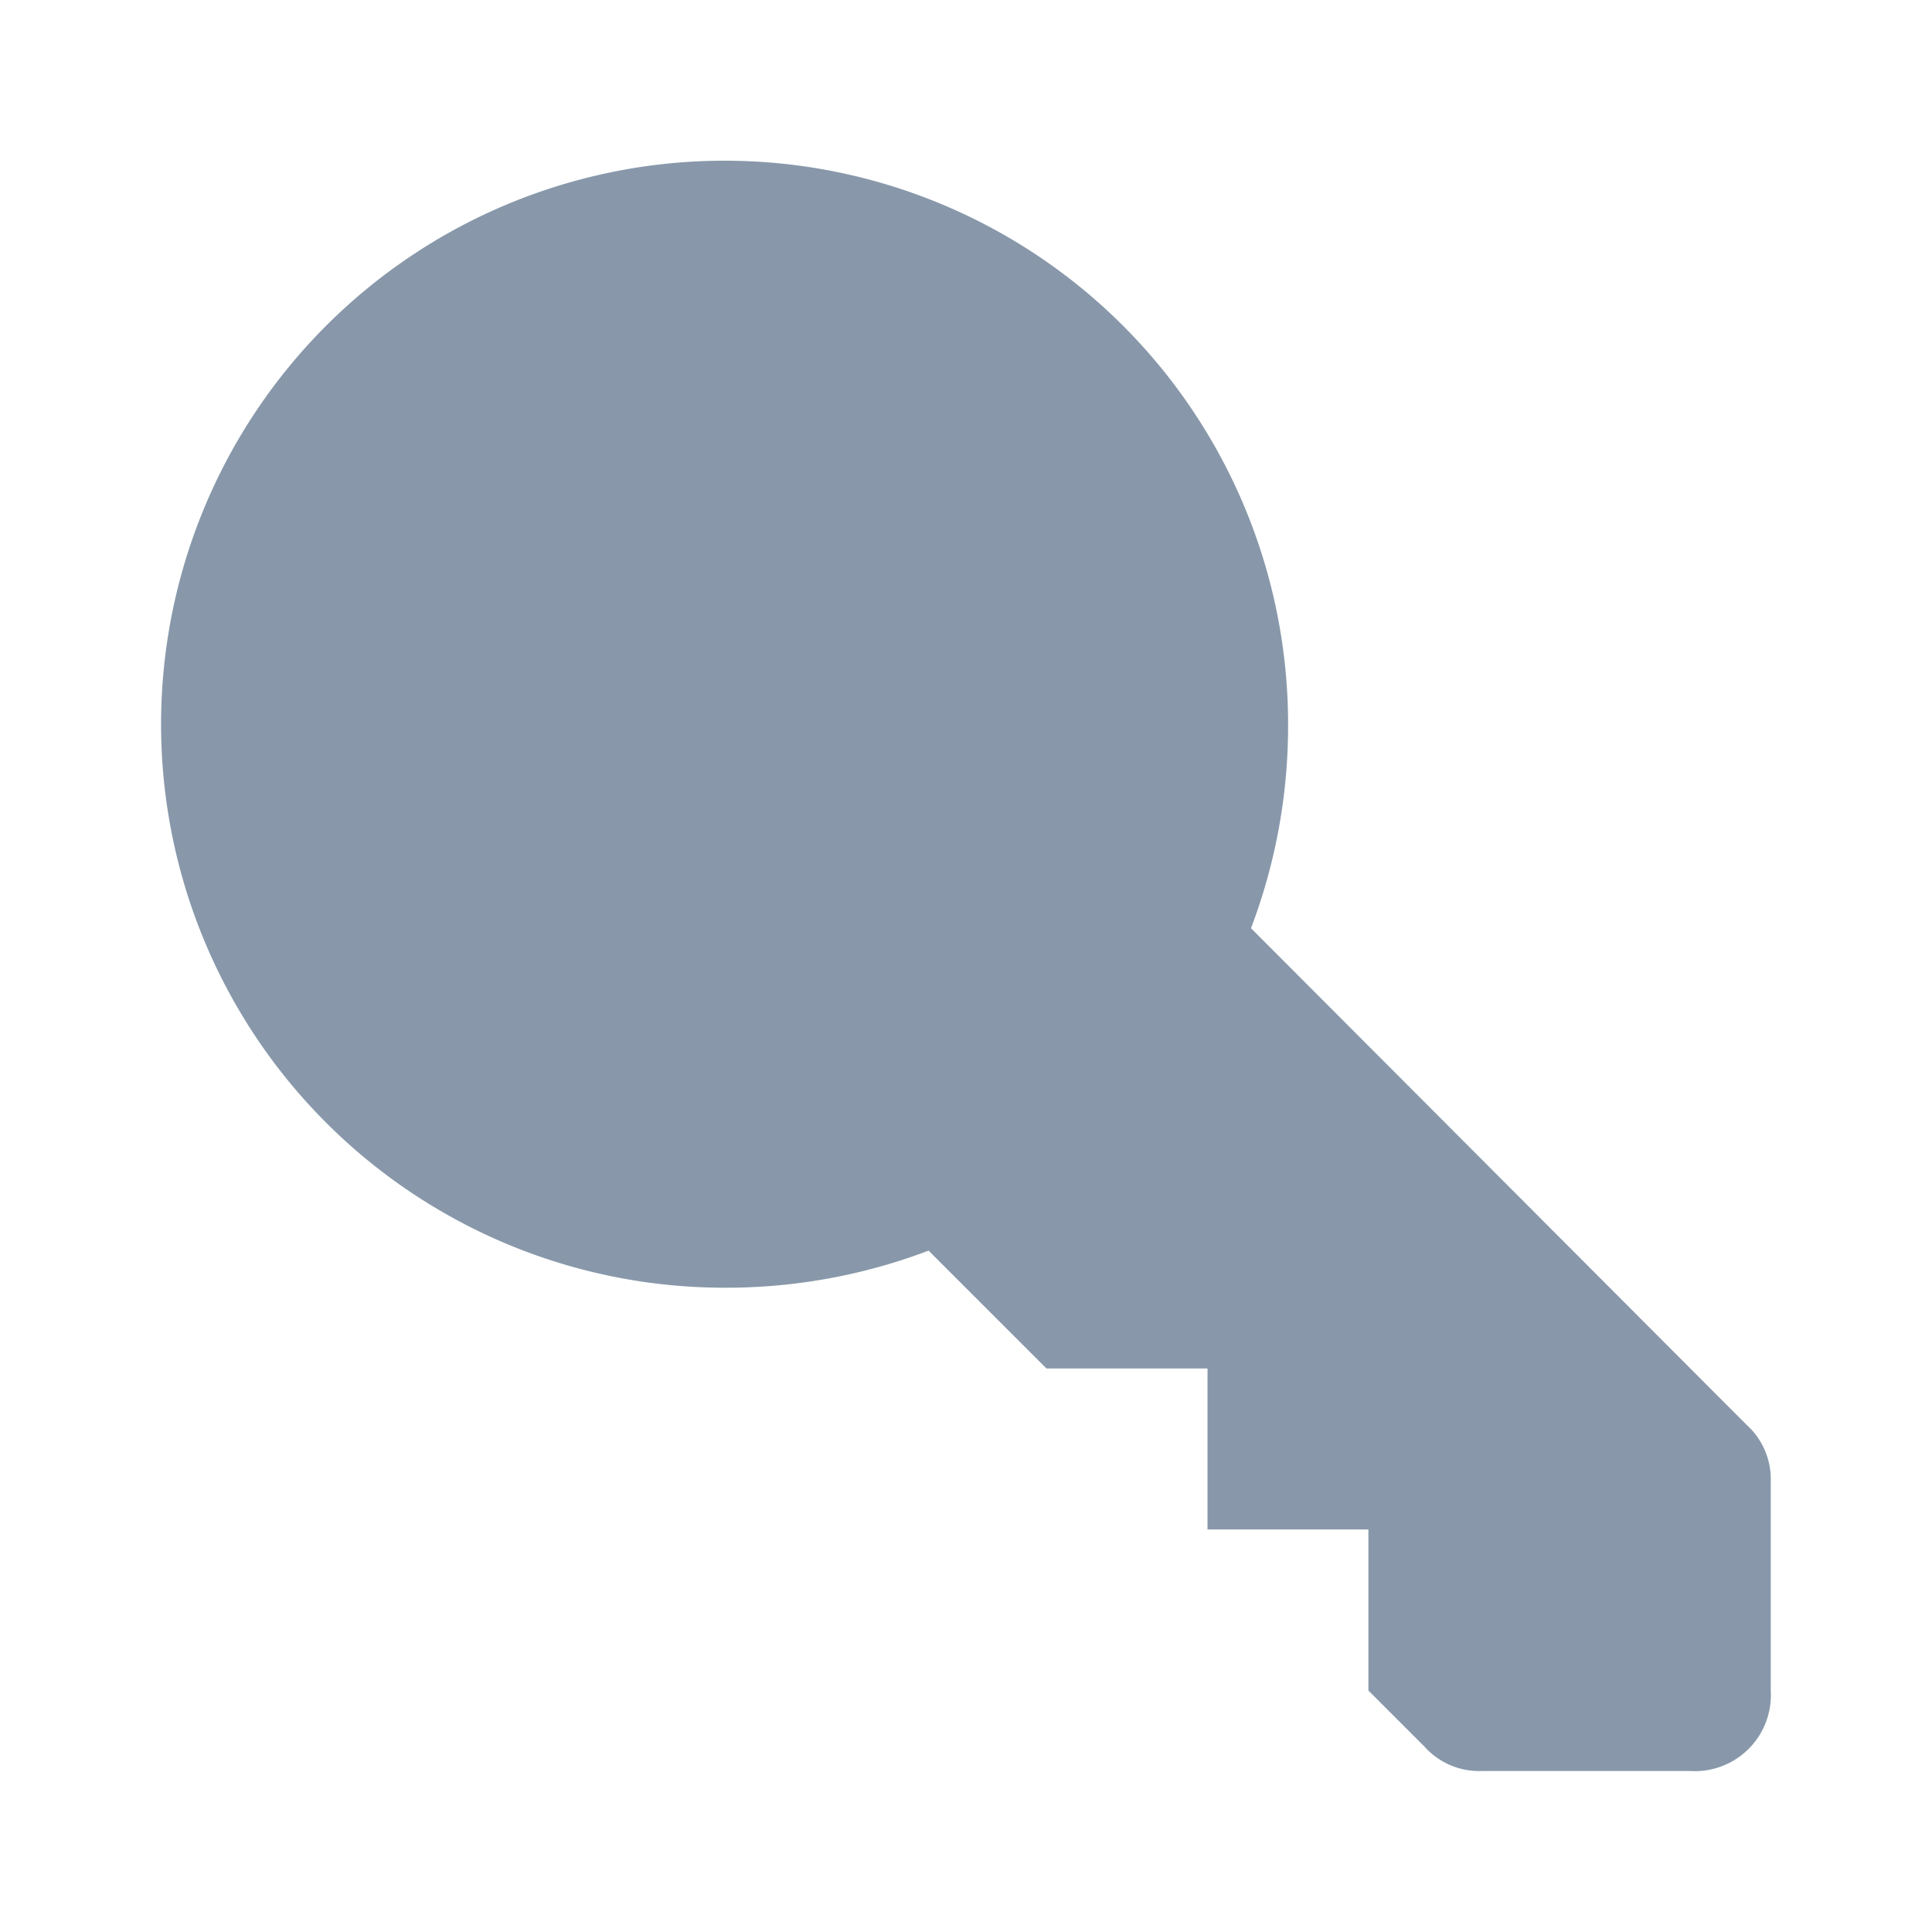 <svg xmlns="http://www.w3.org/2000/svg" width="20.835" height="20.835" viewBox="0 0 20.835 20.835">
  <g id="noun_Key_241646" transform="translate(1.5 1.5)">
    <g id="Group_36401" data-name="Group 36401" transform="translate(-1.5 -1.5)">
      <g id="Group_36400" data-name="Group 36400">
        <path id="Path_28504" data-name="Path 28504" d="M0,0H20.835V20.835H0Z" fill="none"/>
        <path id="Path_28505" data-name="Path 28505" d="M10.278,13.751a6.149,6.149,0,0,1-2.2.4,6.077,6.077,0,1,1,6.077-6.077,6.149,6.149,0,0,1-.4,2.2L19.1,15.63a.788.788,0,0,1,.26.608v2.257a.82.82,0,0,1-.868.868H16.237a.788.788,0,0,1-.608-.26l-.608-.608V16.758H13.286V15.022H11.549Zm-3.5-4.806a2.17,2.17,0,1,1,2.17-2.17,2.149,2.149,0,0,1-2.17,2.17Z" transform="translate(-0.264 -0.264)" fill="#8898aa"/>
      </g>
    </g>
  </g>
</svg>
